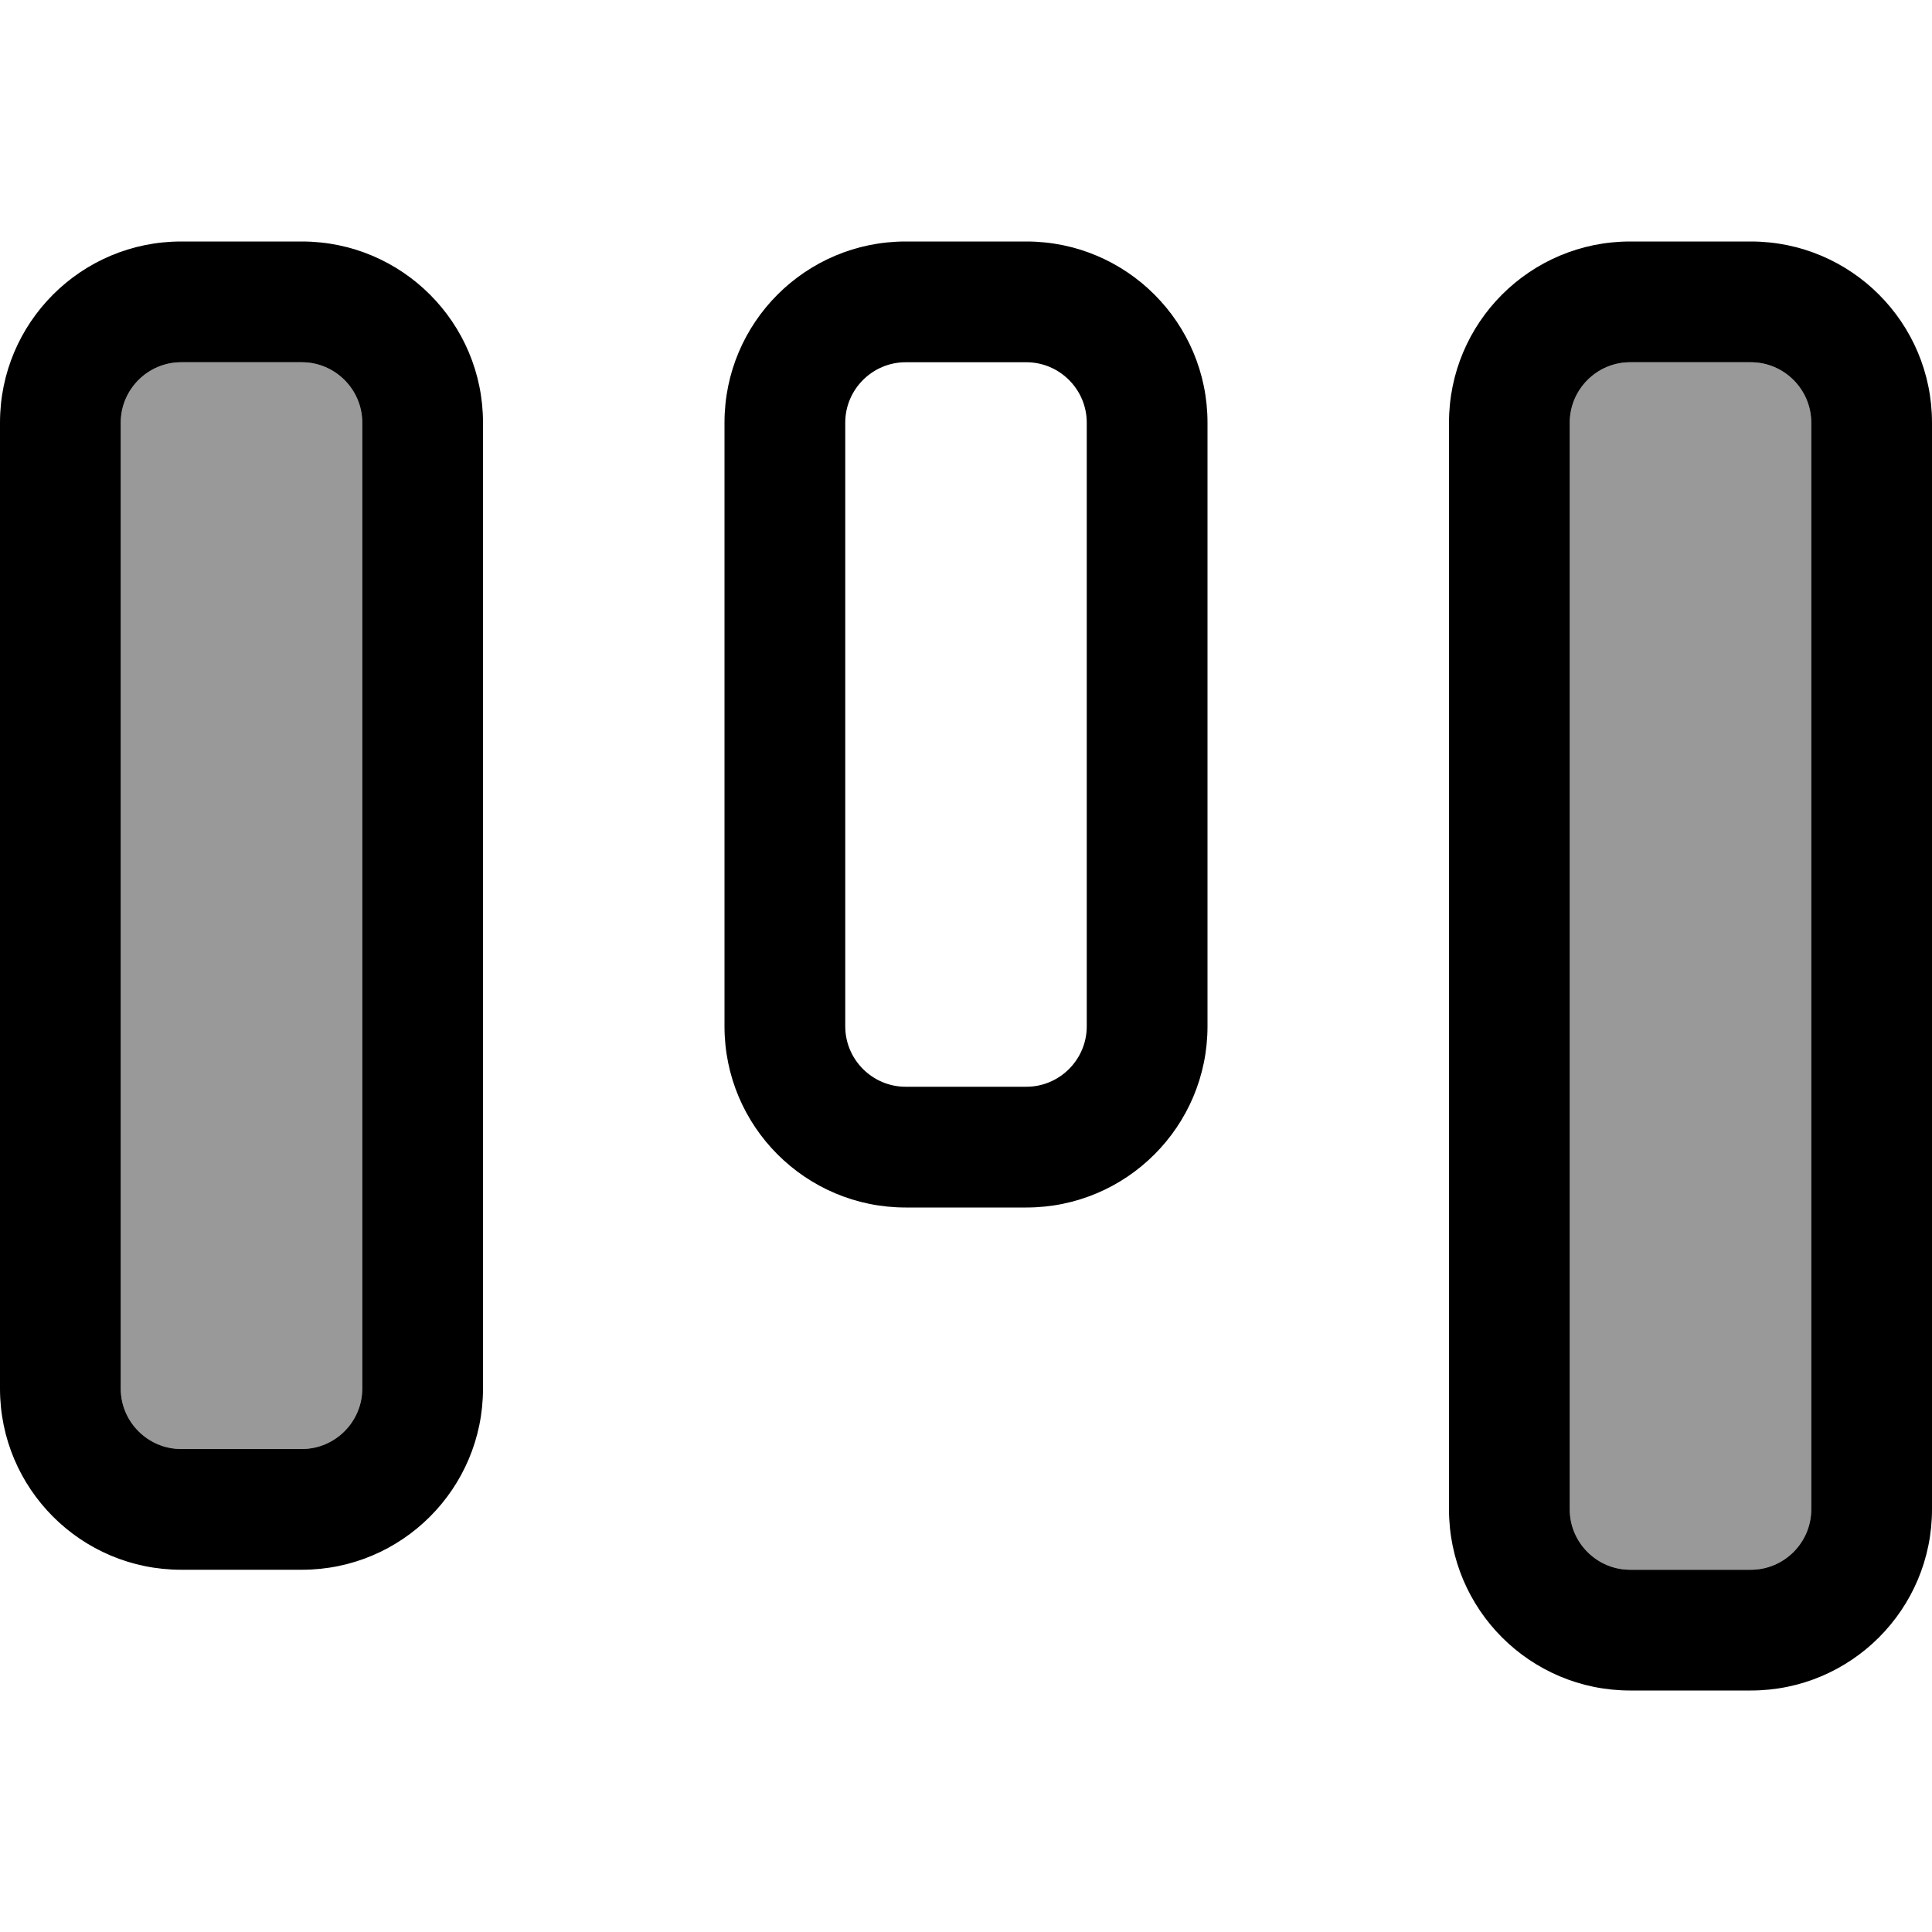 <svg fill="currentColor" xmlns="http://www.w3.org/2000/svg" viewBox="0 0 512 512"><!--! Font Awesome Pro 7.1.0 by @fontawesome - https://fontawesome.com License - https://fontawesome.com/license (Commercial License) Copyright 2025 Fonticons, Inc. --><path opacity=".4" fill="currentColor" d="M32 112l0 256c0 8.8 7.2 16 16 16l32 0c8.8 0 16-7.2 16-16l0-256c0-8.8-7.2-16-16-16L48 96c-8.8 0-16 7.2-16 16zm384 0l0 288c0 8.8 7.2 16 16 16l32 0c8.8 0 16-7.2 16-16l0-288c0-8.8-7.2-16-16-16l-32 0c-8.8 0-16 7.2-16 16z"/><path fill="currentColor" d="M464 416c8.8 0 16-7.2 16-16l0-288c0-8.8-7.2-16-16-16l-32 0c-8.8 0-16 7.2-16 16l0 288c0 8.8 7.2 16 16 16l32 0zm48-16c0 26.5-21.5 48-48 48l-32 0c-26.5 0-48-21.5-48-48l0-288c0-26.5 21.5-48 48-48l32 0c26.5 0 48 21.5 48 48l0 288zM240 288l32 0c8.8 0 16-7.2 16-16l0-160c0-8.8-7.2-16-16-16l-32 0c-8.8 0-16 7.2-16 16l0 160c0 8.8 7.2 16 16 16zm32 32l-32 0c-26.5 0-48-21.5-48-48l0-160c0-26.5 21.5-48 48-48l32 0c26.5 0 48 21.5 48 48l0 160c0 26.5-21.5 48-48 48zM48 384l32 0c8.8 0 16-7.2 16-16l0-256c0-8.8-7.2-16-16-16L48 96c-8.8 0-16 7.2-16 16l0 256c0 8.8 7.2 16 16 16zm32 32l-32 0c-26.5 0-48-21.5-48-48L0 112C0 85.5 21.5 64 48 64l32 0c26.5 0 48 21.5 48 48l0 256c0 26.5-21.5 48-48 48z"/></svg>